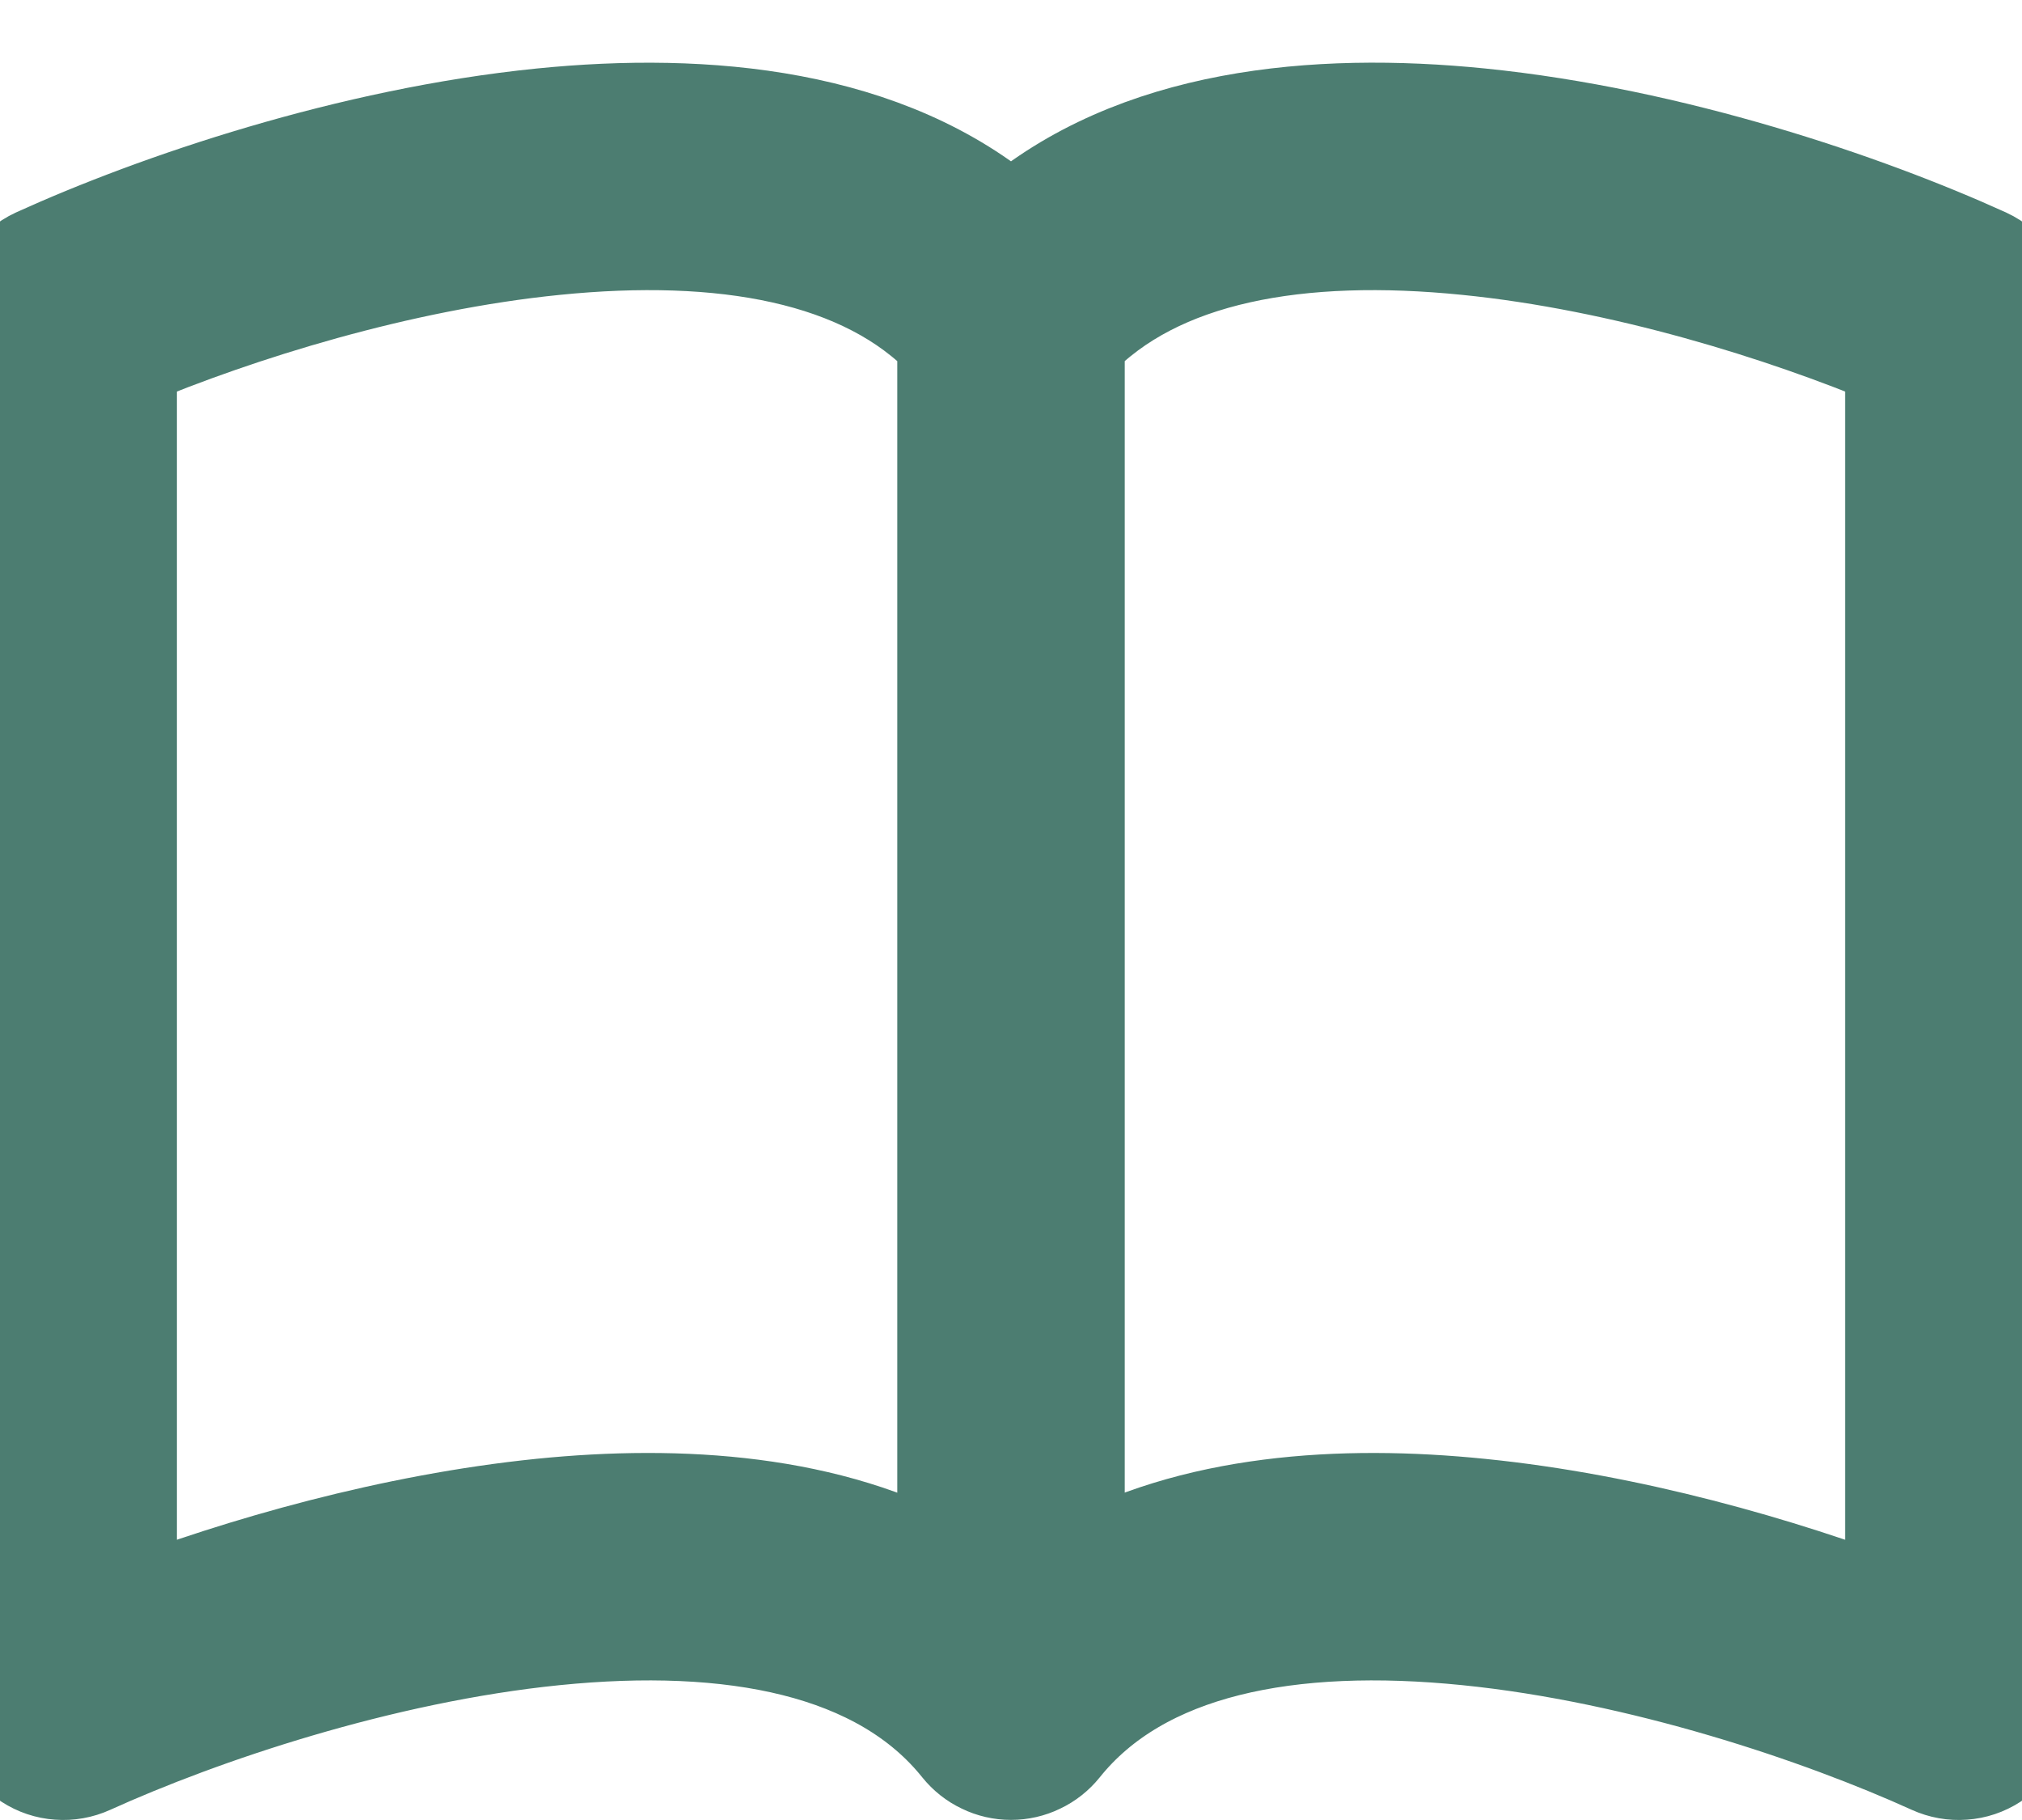 <svg width="20" height="18" viewBox="0 0 20 18" fill="none" xmlns="http://www.w3.org/2000/svg">
<path d="M1.25 3.535C2.356 3.072 3.942 2.574 5.485 2.419C7.147 2.251 8.557 2.497 9.375 3.359V15.541C8.206 14.879 6.725 14.787 5.359 14.925C3.884 15.075 2.396 15.501 1.25 15.939V3.535ZM10.625 3.359C11.443 2.497 12.852 2.251 14.515 2.419C16.058 2.574 17.644 3.072 18.75 3.535V15.939C17.602 15.501 16.116 15.074 14.641 14.926C13.274 14.787 11.794 14.877 10.625 15.541V3.359ZM10 2.229C8.769 1.17 6.984 1.012 5.359 1.175C3.466 1.366 1.556 2.015 0.366 2.556C0.257 2.606 0.164 2.686 0.1 2.787C0.035 2.888 3.32143e-05 3.005 0 3.125L0 16.875C2.89525e-05 16.98 0.026 17.082 0.076 17.174C0.126 17.266 0.199 17.344 0.287 17.4C0.375 17.457 0.475 17.491 0.58 17.498C0.684 17.506 0.789 17.487 0.884 17.444C1.986 16.944 3.763 16.343 5.484 16.169C7.245 15.991 8.721 16.277 9.512 17.265C9.571 17.338 9.645 17.397 9.73 17.437C9.814 17.478 9.906 17.499 10 17.499C10.094 17.499 10.186 17.478 10.27 17.437C10.355 17.397 10.429 17.338 10.488 17.265C11.279 16.277 12.755 15.991 14.515 16.169C16.238 16.343 18.015 16.944 19.116 17.444C19.211 17.487 19.316 17.506 19.42 17.498C19.525 17.491 19.625 17.457 19.713 17.4C19.801 17.344 19.873 17.266 19.924 17.174C19.974 17.082 20 16.98 20 16.875V3.125C20 3.005 19.965 2.888 19.901 2.787C19.835 2.686 19.743 2.606 19.634 2.556C18.444 2.015 16.534 1.366 14.641 1.175C13.016 1.011 11.231 1.17 10 2.229Z" fill="#4C7D71" stroke="#4C7D71"/>
</svg>
